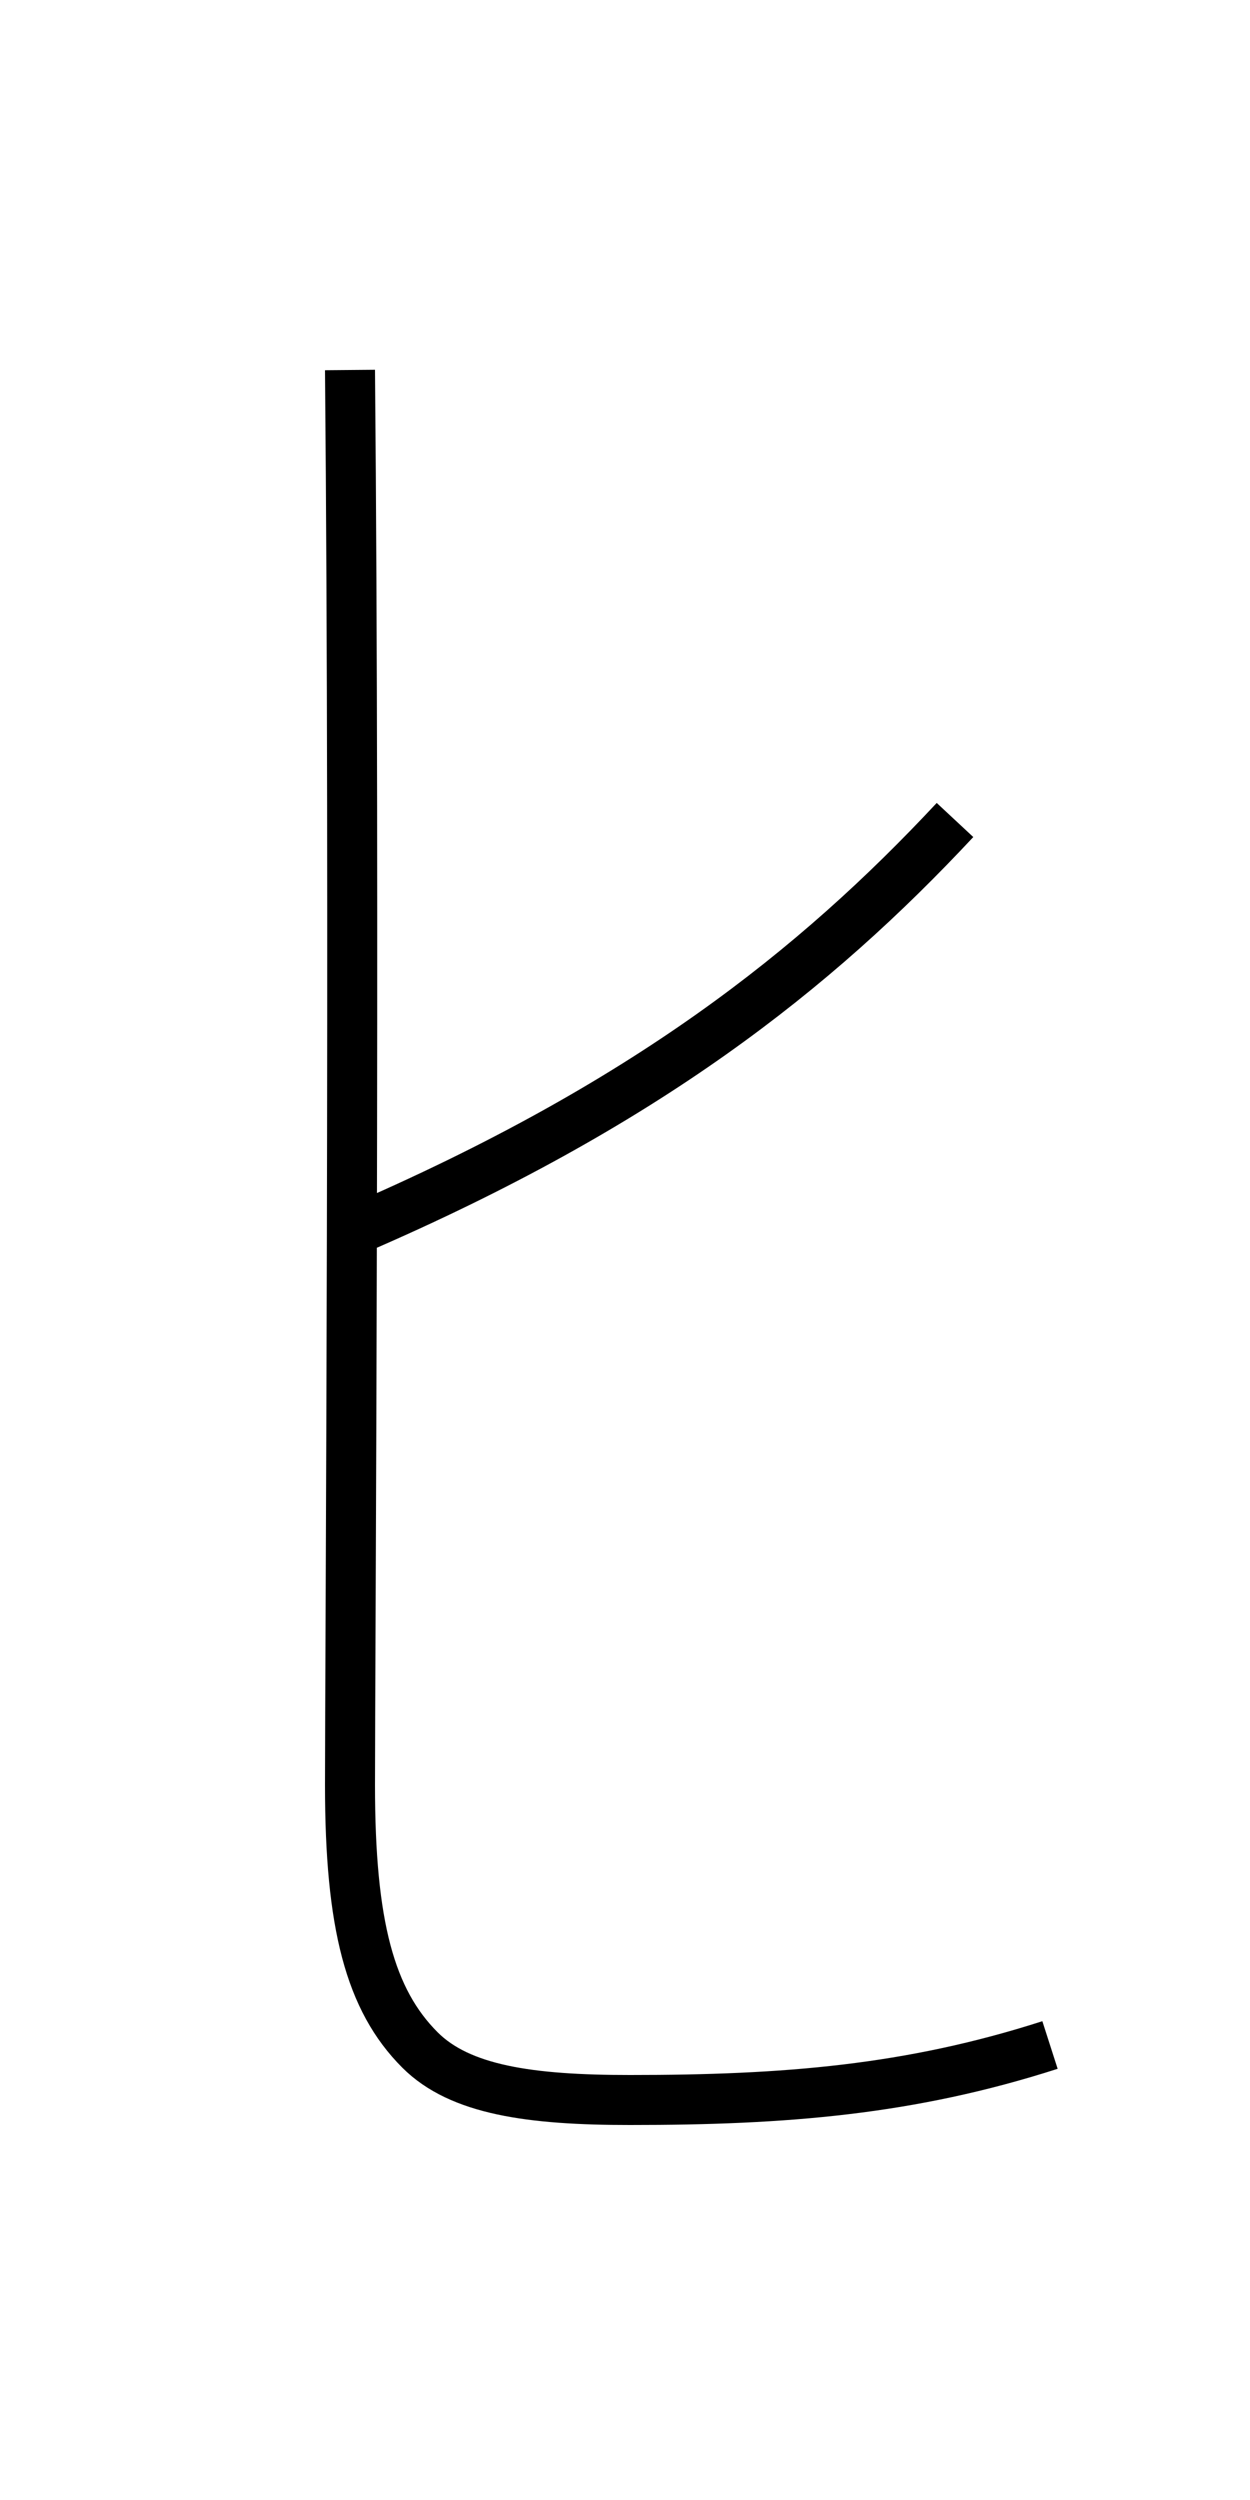 <?xml version='1.0' encoding='utf8'?>
<svg viewBox="0.0 -6.0 25.0 50.0" version="1.1" xmlns="http://www.w3.org/2000/svg">
<rect x="0.0" y="-6.0" width="25.0" height="50.0" fill="#808080" stroke="none"/>
<rect x="-1000" y="-1000" width="2000" height="2000" stroke="white" fill="white"/>
<g style="fill:white;stroke:#000000;  stroke-width:1">
<path d="M 19.1 -27.6 C 16.3 -24.6 12.9 -21.9 7.1 -19.4 M 7.0 -36.6 C 7.1 -25.8 7.0 -10.6 7.0 -8.3 C 7.0 -5.5 7.4 -4.0 8.4 -3.0 C 9.2 -2.2 10.6 -2.0 12.6 -2.0 C 15.7 -2.0 18.2 -2.2 21.0 -3.1" transform="translate(0.0 38.0)" />
</g>
</svg>